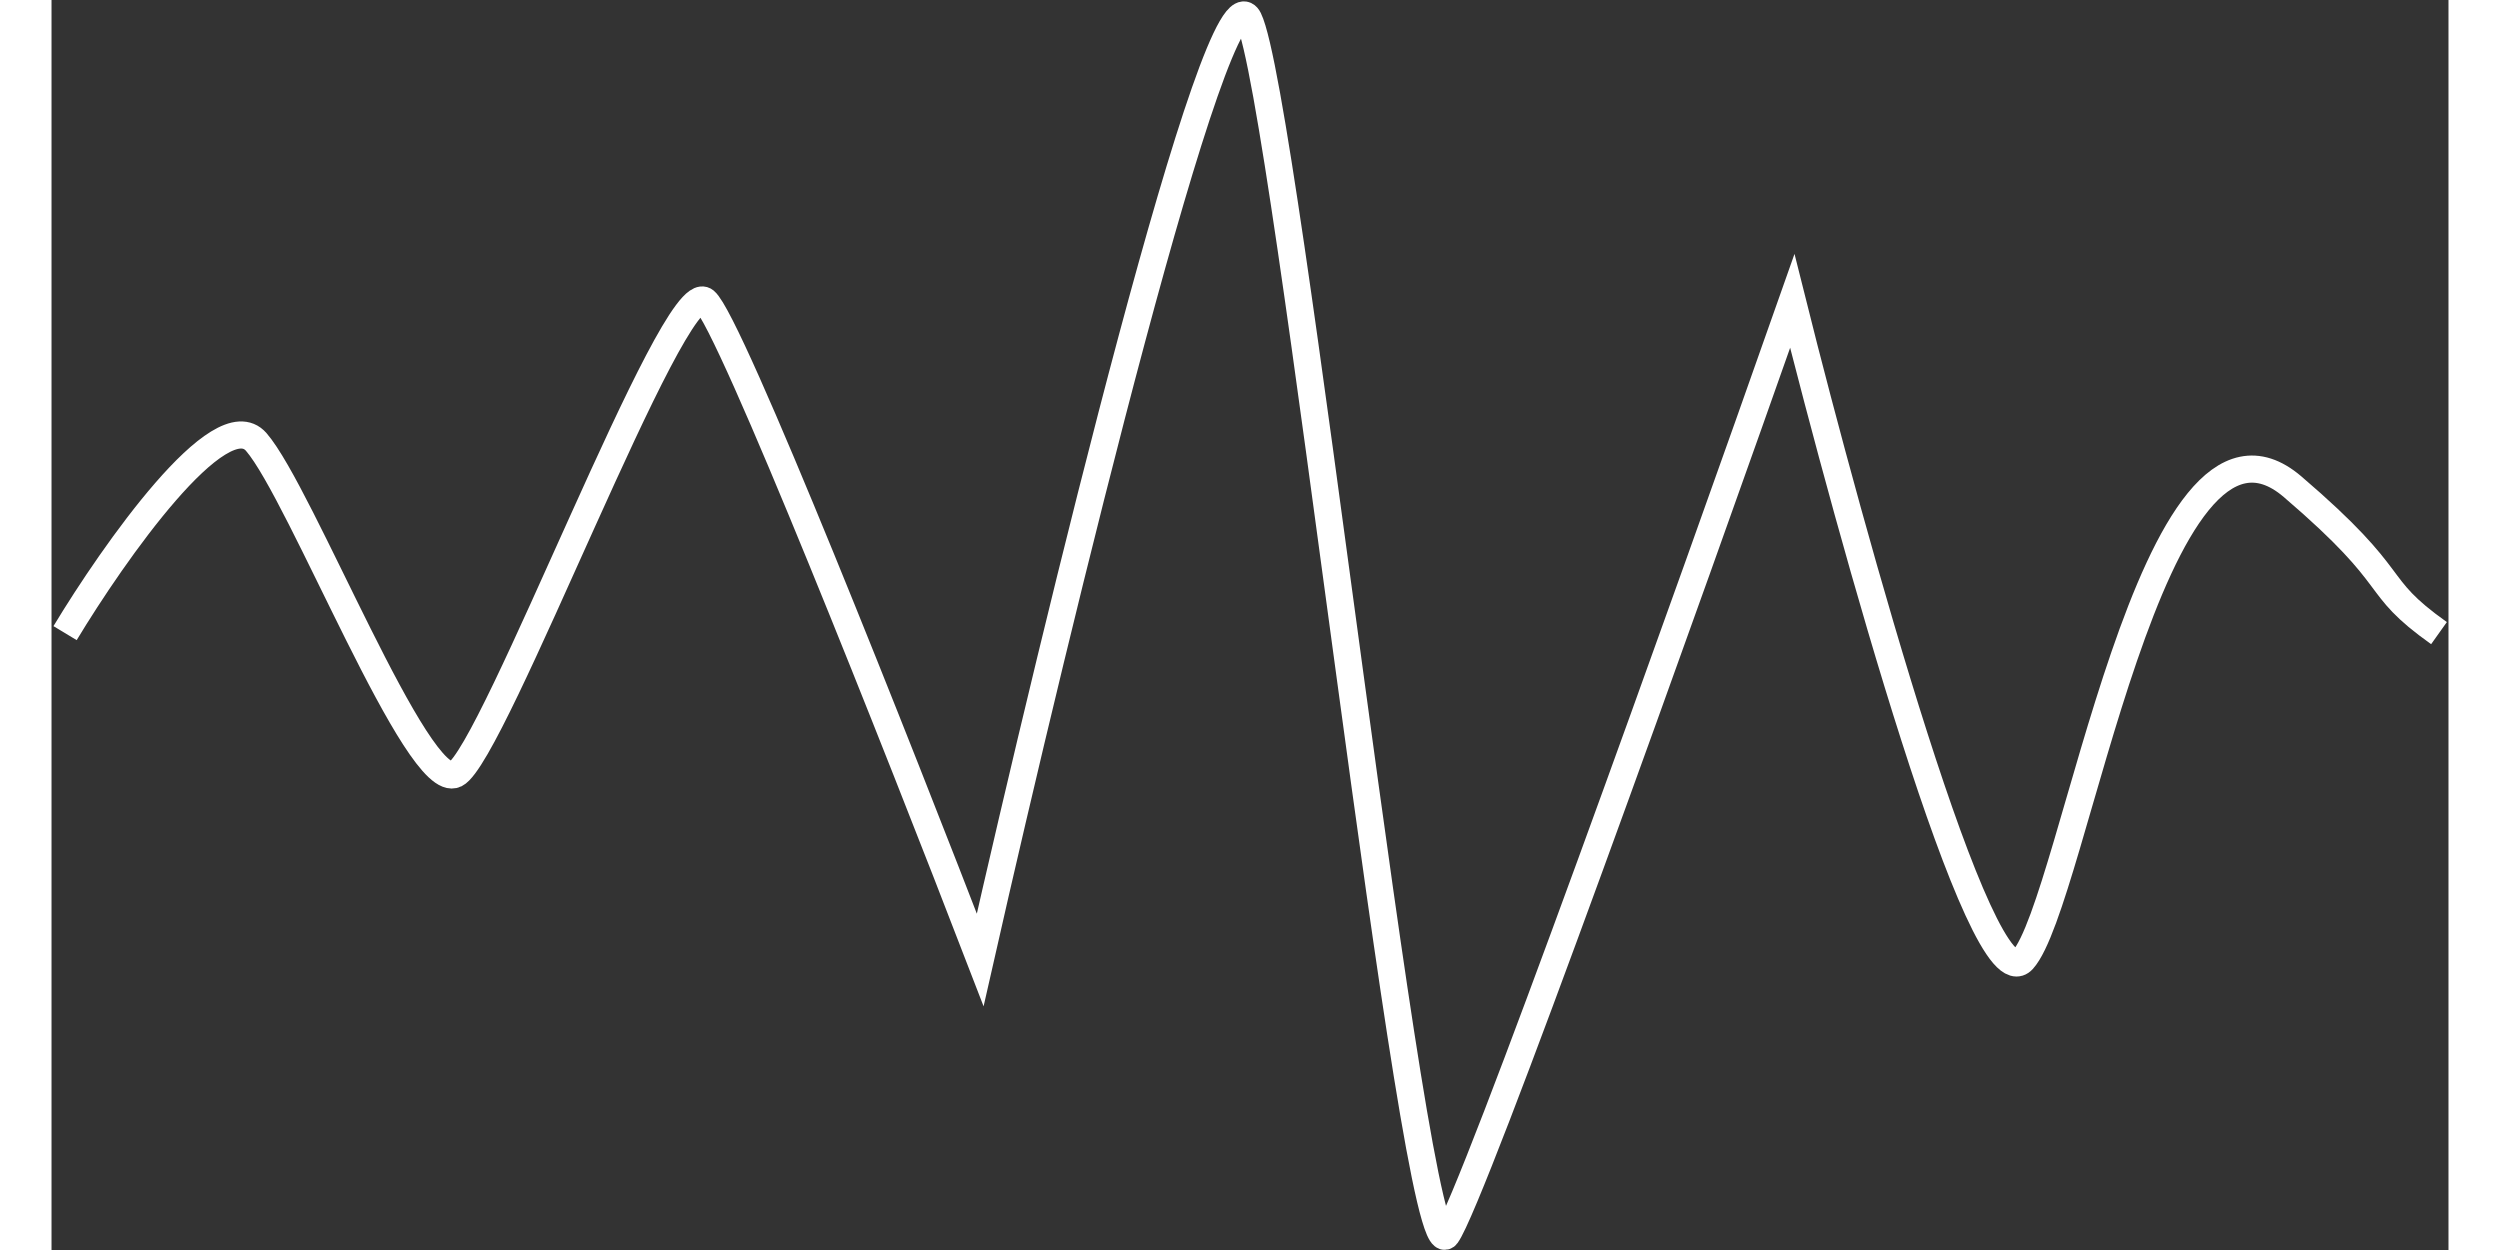 <svg width="200" height="100" viewBox="0 0 884 461" fill="none" xmlns="http://www.w3.org/2000/svg">
<rect x="0" y="0" width="884" height="461" fill="#333333" stroke="none"/>
<path d="M5 233.5C23 203.667 62.3 147.8 75.5 163C92 182 135 292.5 149 285.5C163 278.5 229.5 101.5 241 111C250.2 118.6 312.5 276.167 342.5 354C370.833 228.833 430.3 -15.8 441.5 7C455.5 35.5 502.5 472 514.5 455.5C524.1 442.3 603.5 220.333 642 111C664 199 711.8 370.8 727 354C746 333 774.5 135 826.5 179.5C868.1 215.1 854.5 215 880.5 233.5" stroke="white" stroke-width="10"/>
</svg>
